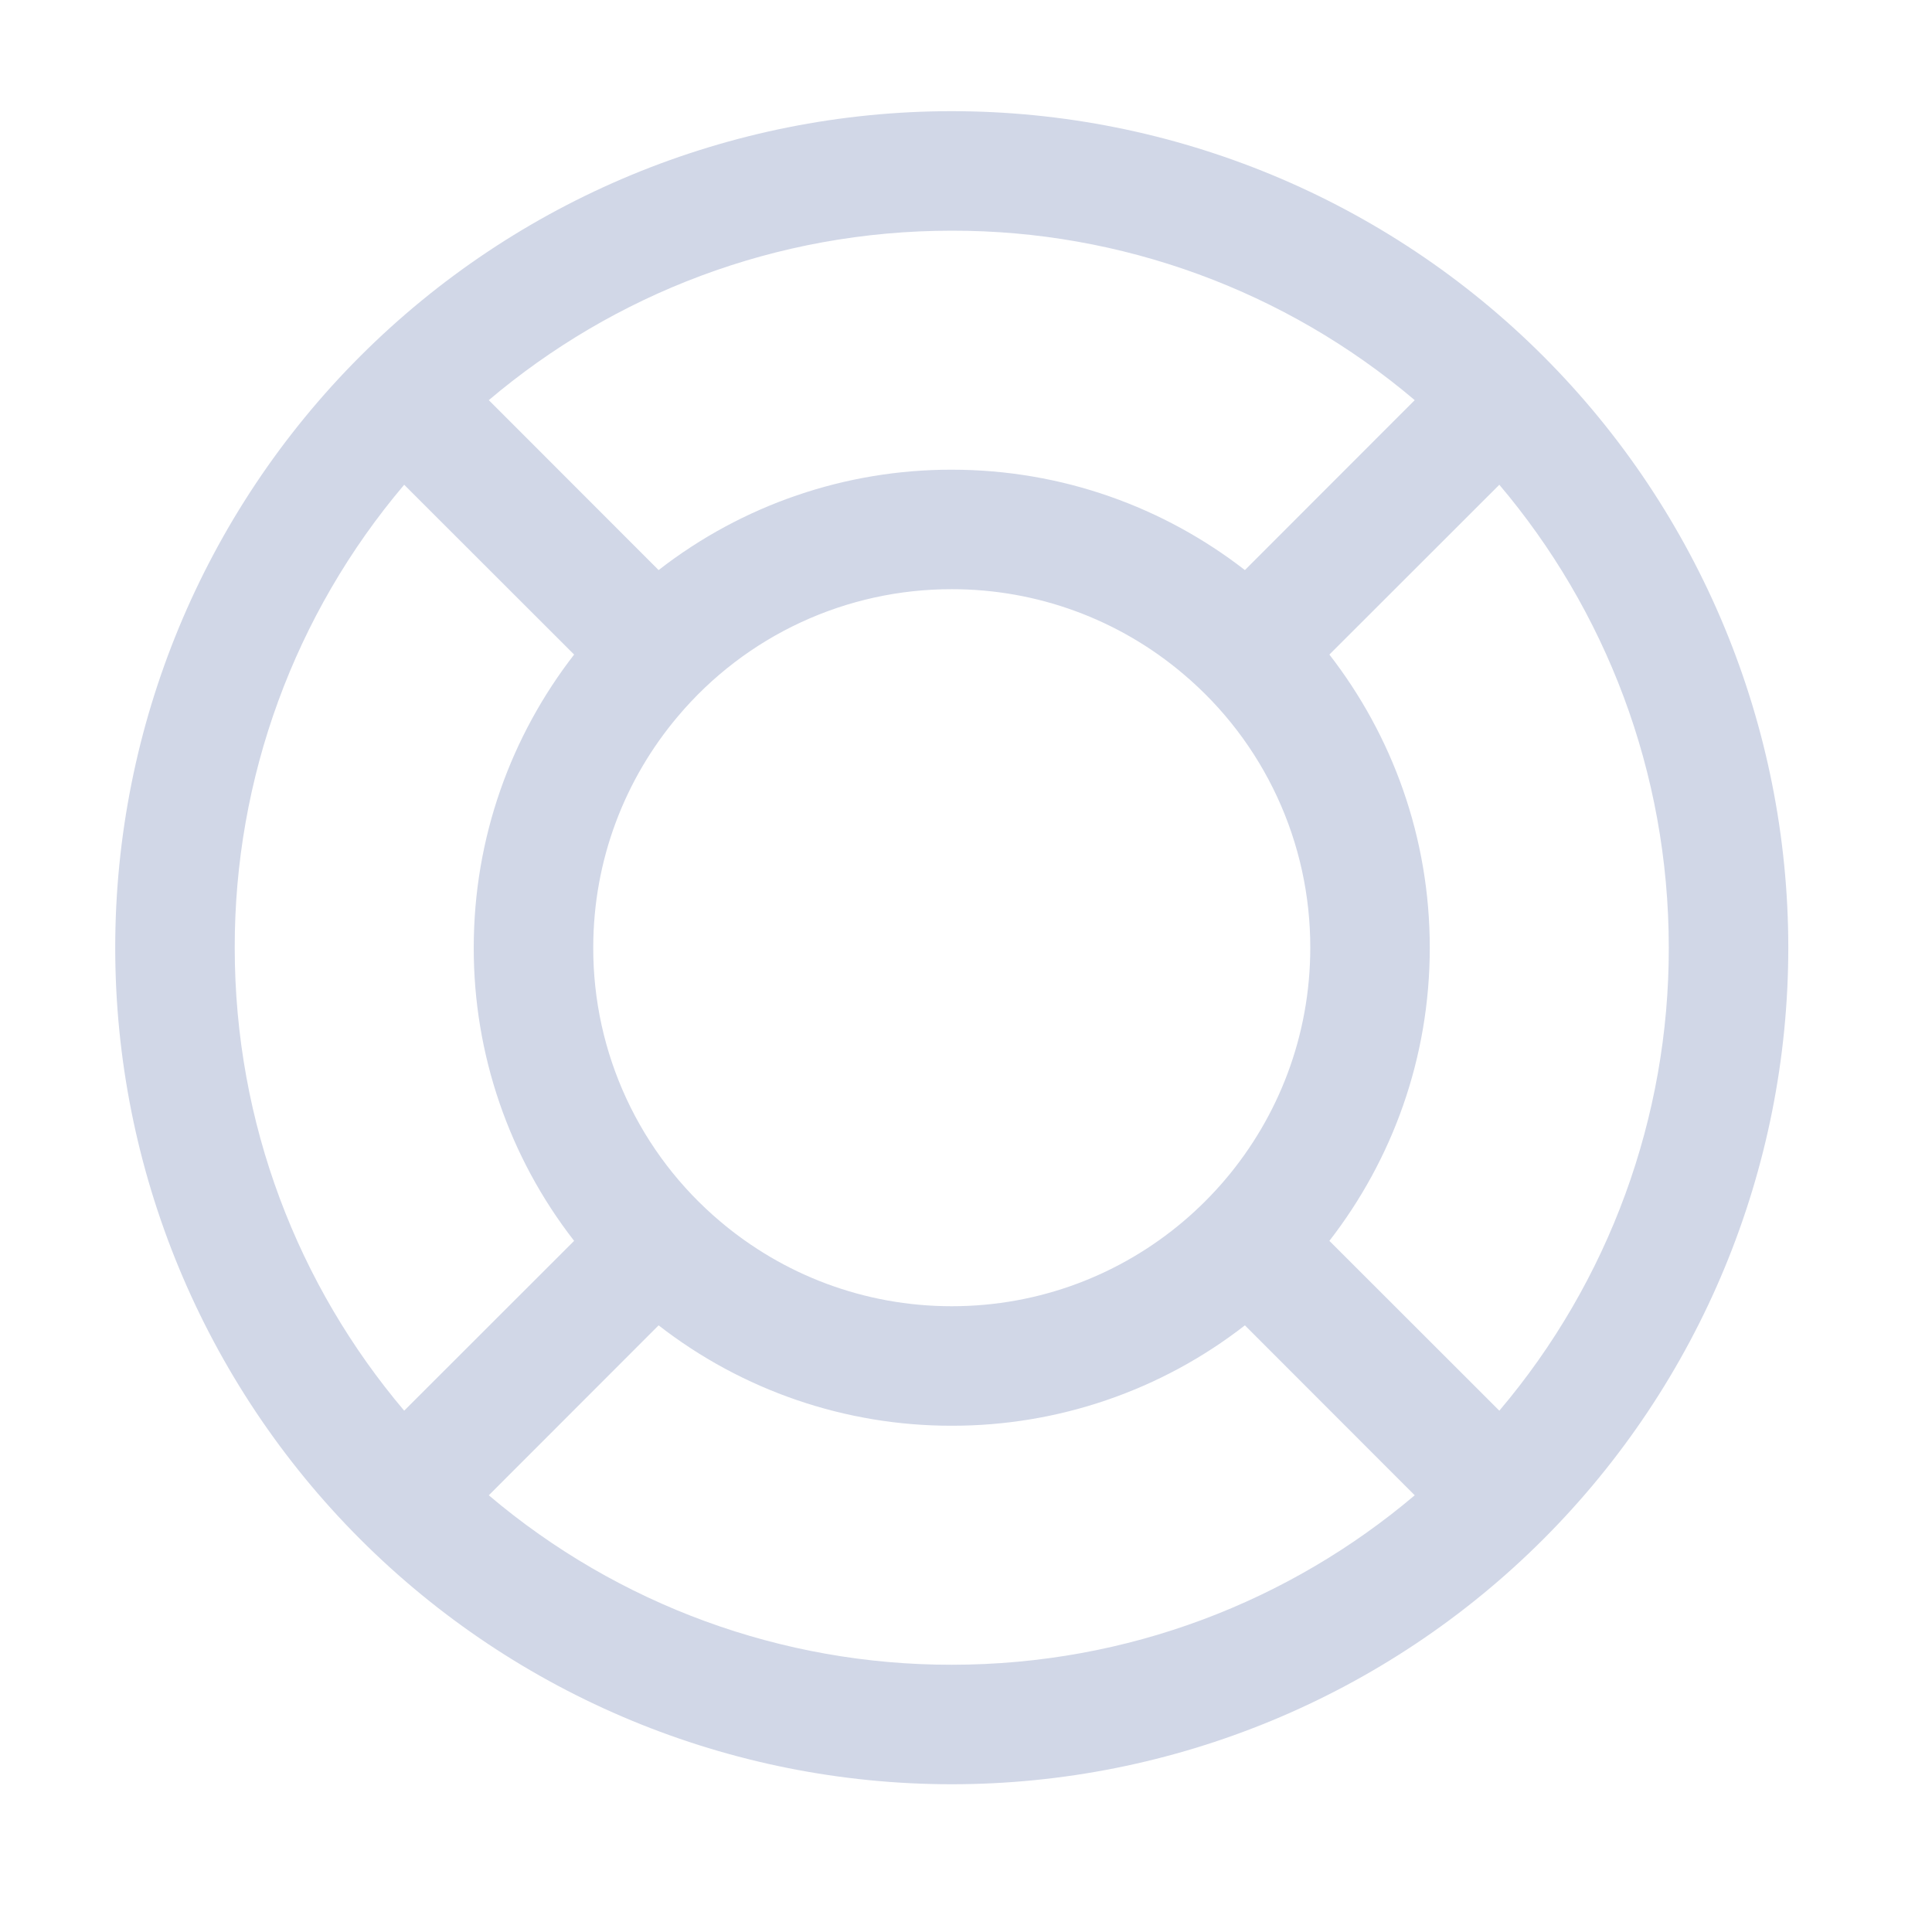 <svg width="97" height="97" viewBox="0 0 97 97" fill="none" xmlns="http://www.w3.org/2000/svg">
<path d="M71.029 75.074L62.503 66.542C58.297 69.816 53.116 71.59 47.785 71.582C42.454 71.59 37.274 69.816 33.067 66.542L24.541 75.074C31.034 80.579 39.273 83.595 47.785 83.582C56.647 83.582 64.765 80.378 71.029 75.074ZM75.277 70.826C80.782 64.333 83.798 56.094 83.785 47.582C83.785 38.72 80.581 30.602 75.277 24.338L66.745 32.864C69.901 36.932 71.785 42.038 71.785 47.582C71.785 53.126 69.901 58.232 66.745 62.3L75.277 70.826ZM71.029 20.09C64.537 14.585 56.297 11.569 47.785 11.582C38.923 11.582 30.805 14.786 24.541 20.09L33.067 28.622C37.274 25.347 42.454 23.573 47.785 23.582C53.329 23.582 58.435 25.466 62.503 28.622L71.029 20.09ZM20.293 24.338C14.788 30.83 11.772 39.069 11.785 47.582C11.785 56.444 14.989 64.562 20.293 70.826L28.825 62.3C25.551 58.093 23.777 52.913 23.785 47.582C23.785 42.038 25.669 36.932 28.825 32.864L20.293 24.338ZM59.413 61.322C60.174 60.677 60.88 59.97 61.525 59.21C64.183 56.072 65.785 52.01 65.785 47.582C65.79 44.965 65.222 42.38 64.121 40.006C63.02 37.632 61.413 35.528 59.413 33.842C56.166 31.086 52.044 29.576 47.785 29.582C45.169 29.577 42.583 30.145 40.209 31.246C37.836 32.346 35.732 33.953 34.045 35.954C31.387 39.092 29.785 43.154 29.785 47.582C29.78 50.198 30.348 52.784 31.449 55.158C32.55 57.531 34.157 59.635 36.157 61.322C39.295 63.98 43.357 65.582 47.785 65.582C52.219 65.582 56.275 63.98 59.413 61.322ZM47.785 89.582C36.646 89.582 25.963 85.157 18.087 77.28C10.21 69.404 5.785 58.721 5.785 47.582C5.785 36.443 10.21 25.76 18.087 17.883C25.963 10.007 36.646 5.582 47.785 5.582C58.924 5.582 69.607 10.007 77.484 17.883C85.36 25.76 89.785 36.443 89.785 47.582C89.785 58.721 85.36 69.404 77.484 77.28C69.607 85.157 58.924 89.582 47.785 89.582Z" fill="#D1D7E7"/>
</svg>
